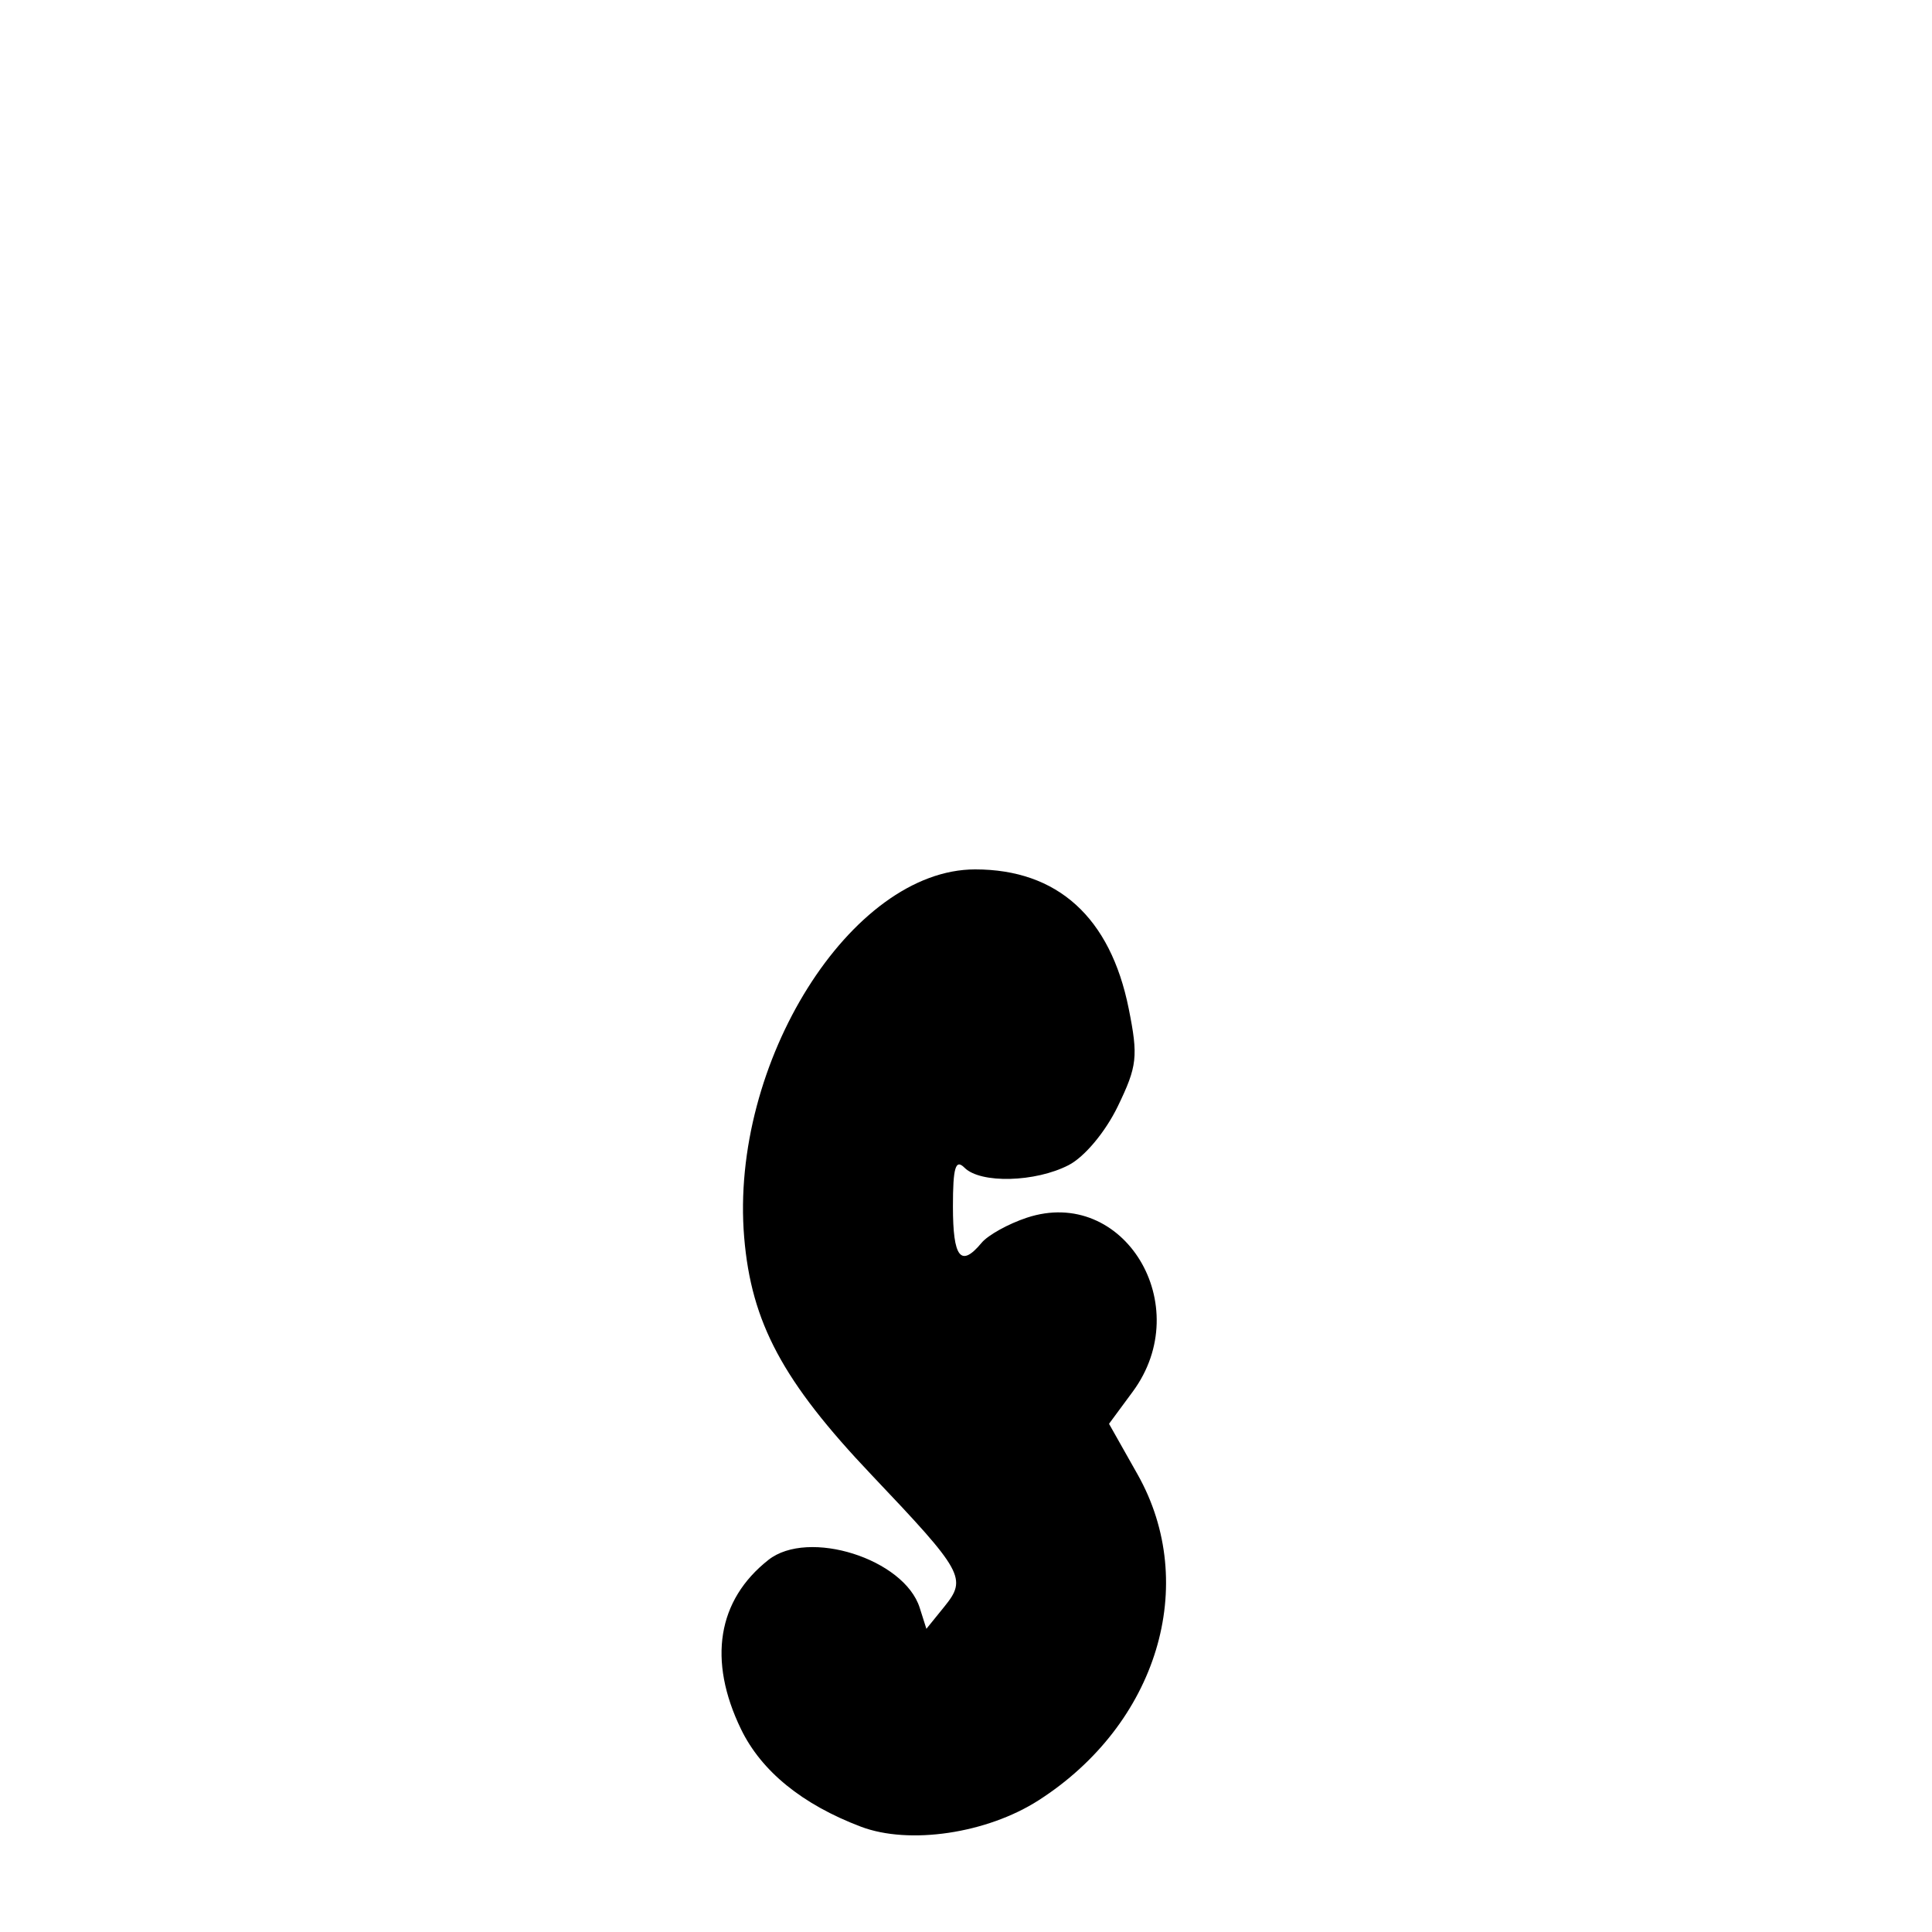 <?xml version="1.0" encoding="UTF-8" standalone="no"?>
<!-- Created with Inkscape (http://www.inkscape.org/) -->

<svg
   width="1000"
   height="1000"
   viewBox="0 0 264.583 264.583"
   version="1.1"
   id="svg1131"
   sodipodi:docname="çl.svg"
   inkscape:version="1.1.1 (3bf5ae0d25, 2021-09-20)"
   xmlns:inkscape="http://www.inkscape.org/namespaces/inkscape"
   xmlns:sodipodi="http://sodipodi.sourceforge.net/DTD/sodipodi-0.dtd"
   xmlns="http://www.w3.org/2000/svg"
   xmlns:svg="http://www.w3.org/2000/svg">
  <sodipodi:namedview
     id="namedview1133"
     pagecolor="#ffffff"
     bordercolor="#666666"
     borderopacity="1.0"
     inkscape:pageshadow="2"
     inkscape:pageopacity="0.0"
     inkscape:pagecheckerboard="0"
     inkscape:document-units="mm"
     showgrid="false"
     units="px"
     fit-margin-top="0"
     fit-margin-left="0"
     fit-margin-right="0"
     fit-margin-bottom="0"
     inkscape:zoom="0.35355339"
     inkscape:cx="741.04791"
     inkscape:cy="383.25188"
     inkscape:window-width="1920"
     inkscape:window-height="1017"
     inkscape:window-x="-8"
     inkscape:window-y="-8"
     inkscape:window-maximized="1"
     inkscape:current-layer="layer1"
     inkscape:snap-bbox="true"
     inkscape:snap-global="true"
     inkscape:bbox-paths="true"
     inkscape:object-paths="false"
     inkscape:snap-intersection-paths="false"
     inkscape:object-nodes="false"
     inkscape:snap-smooth-nodes="false"
     inkscape:snap-midpoints="false"
     inkscape:snap-object-midpoints="false"
     inkscape:snap-page="true"
     inkscape:bbox-nodes="true"
     inkscape:snap-bbox-edge-midpoints="true"
     inkscape:snap-bbox-midpoints="true" />
  <defs
     id="defs1128" />
  <g
     inkscape:label="Camada 1"
     inkscape:groupmode="layer"
     id="layer1"
     transform="translate(-722.811,-105.923)">
    <path
       d="m 840.709,356.084 c -8.038,-3.048 -13.633,-7.601 -16.424,-13.367 -4.564,-9.429 -3.228,-17.663 3.76,-23.17 5.46,-4.302 18.59,-0.147 20.718,6.557 l 0.915,2.882 2.461,-3.039 c 3.132,-3.868 2.637,-4.762 -9.981,-18.049 -12.147,-12.79 -16.458,-20.834 -17.434,-32.527 -1.993,-23.875 14.651,-50.386 31.632,-50.386 11.272,0 18.518,6.565 21.026,19.051 1.32,6.572 1.173,7.893 -1.489,13.392 -1.703,3.517 -4.553,6.928 -6.732,8.054 -4.564,2.36 -12.069,2.55 -14.257,0.362 -1.238,-1.238 -1.592,-0.059 -1.592,5.306 0,7.035 1.08,8.403 3.923,4.976 0.877,-1.057 3.672,-2.607 6.21,-3.445 13.26,-4.376 23.214,12.005 14.485,23.837 l -3.241,4.392 3.904,6.917 c 8.514,15.085 2.712,34.209 -13.543,44.64 -7.09,4.55 -17.716,6.128 -24.341,3.616 z"
       style="fill:#000000;stroke-width:1.327"
       id="path1201" />
  </g>
</svg>
